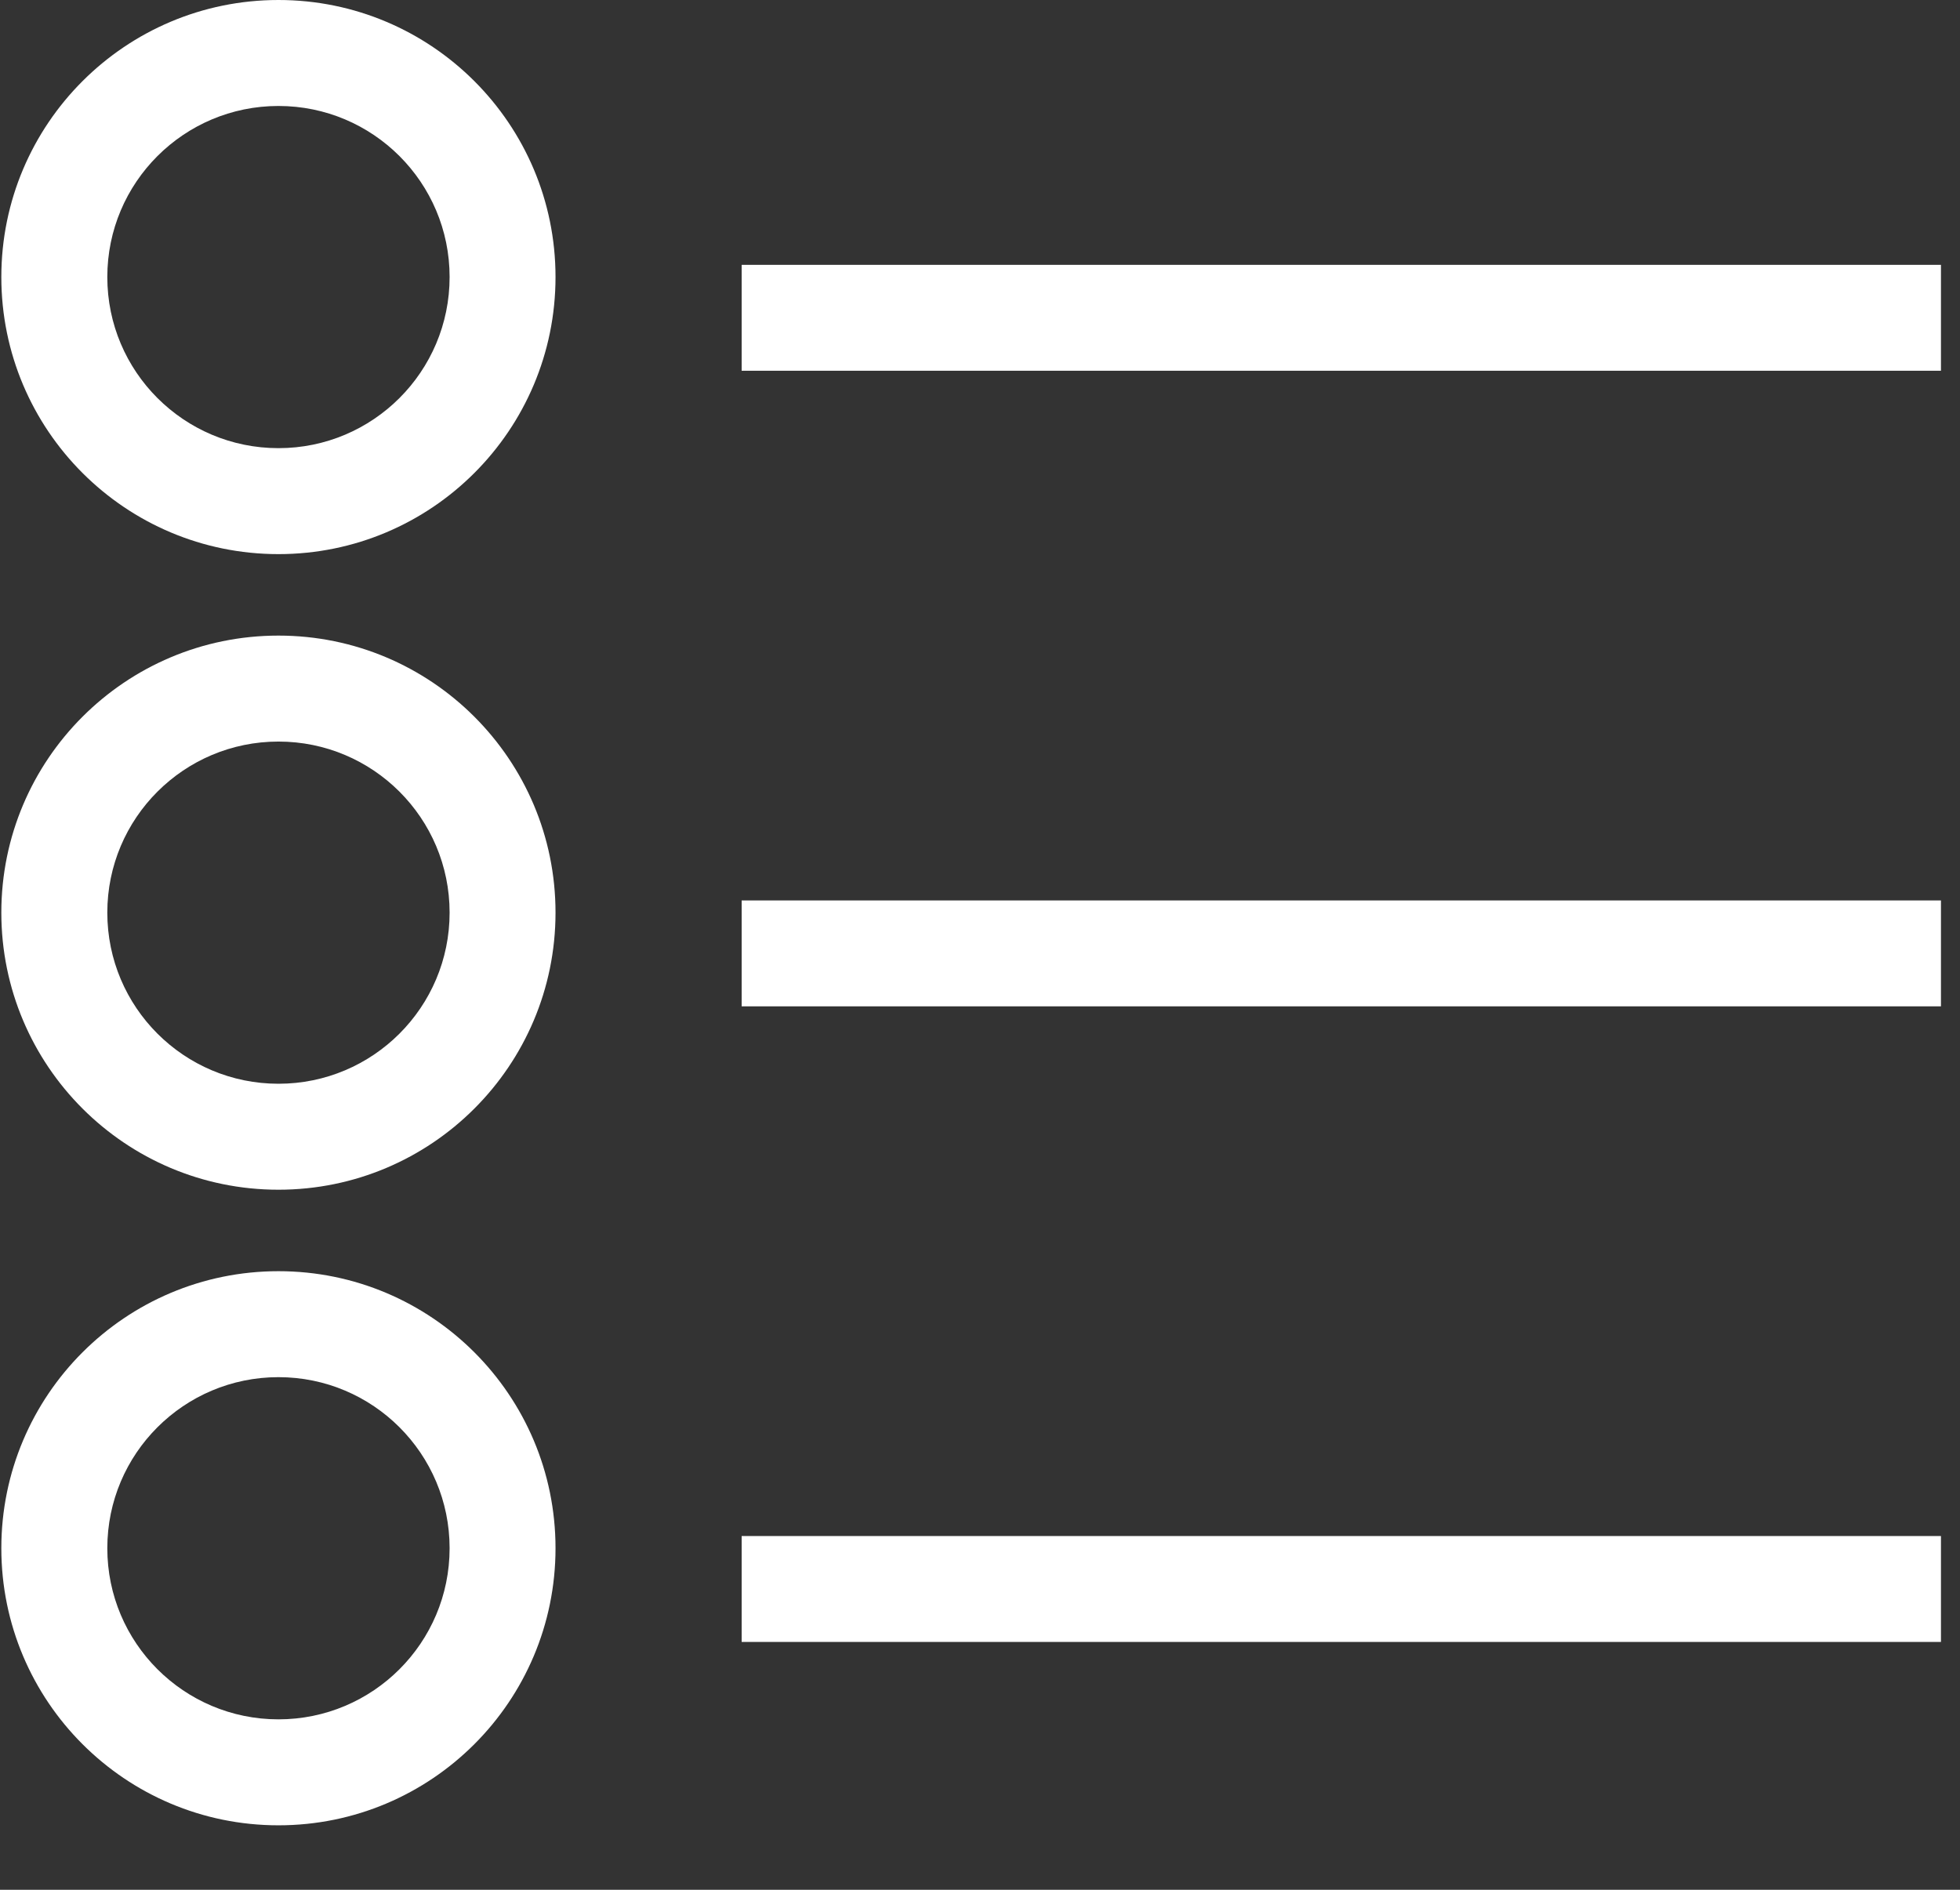 <?xml version="1.0" encoding="UTF-8" standalone="no"?>
<svg width="28px" height="27px" viewBox="0 0 28 27" version="1.1" xmlns="http://www.w3.org/2000/svg" xmlns:xlink="http://www.w3.org/1999/xlink">
    <rect x="0" y="0" width="28" height="27" fill="#333333" stroke="none"/>
    <!-- Generator: Sketch 3.8.3 (29802) - http://www.bohemiancoding.com/sketch -->
    <title>icons/question-grey</title>
    <desc>Created with Sketch.</desc>
    <defs></defs>
    <g id="Symbols" stroke="none" stroke-width="1" fill="none" fill-rule="evenodd">
        <g id="icons/question-grey" fill="#FFFFFF">
            <g id="Group-15">
                <g>
                    <g id="pathways">
                        <path d="M3.978,7.917 C6.164,7.917 7.936,6.145 7.936,3.958 C7.936,1.772 6.164,0 3.978,0 C1.792,0 0.019,1.772 0.019,3.958 C0.019,6.145 1.792,7.917 3.978,7.917 L3.978,7.917 Z M3.978,6.403 C2.628,6.403 1.533,5.309 1.533,3.958 C1.533,2.608 2.628,1.514 3.978,1.514 C5.328,1.514 6.423,2.608 6.423,3.958 C6.423,5.309 5.328,6.403 3.978,6.403 L3.978,6.403 Z" id="Oval"></path>
                        <polygon id="Shape" points="27.728 3.784 10.595 3.784 10.595 5.297 27.728 5.297"></polygon>
                    </g>
                </g>
                <g transform="translate(0, 9.081)">
                    <g id="pathways">
                        <path d="M3.978,7.917 C6.164,7.917 7.936,6.145 7.936,3.958 C7.936,1.772 6.164,0 3.978,0 C1.792,0 0.019,1.772 0.019,3.958 C0.019,6.145 1.792,7.917 3.978,7.917 L3.978,7.917 Z M3.978,6.403 C2.628,6.403 1.533,5.309 1.533,3.958 C1.533,2.608 2.628,1.514 3.978,1.514 C5.328,1.514 6.423,2.608 6.423,3.958 C6.423,5.309 5.328,6.403 3.978,6.403 L3.978,6.403 Z" id="Oval"></path>
                        <polygon id="Shape" points="27.728 3.784 10.595 3.784 10.595 5.297 27.728 5.297"></polygon>
                    </g>
                </g>
                <g transform="translate(0, 18.162)">
                    <g id="pathways">
                        <path d="M3.978,7.917 C6.164,7.917 7.936,6.145 7.936,3.958 C7.936,1.772 6.164,0 3.978,0 C1.792,0 0.019,1.772 0.019,3.958 C0.019,6.145 1.792,7.917 3.978,7.917 L3.978,7.917 Z M3.978,6.403 C2.628,6.403 1.533,5.309 1.533,3.958 C1.533,2.608 2.628,1.514 3.978,1.514 C5.328,1.514 6.423,2.608 6.423,3.958 C6.423,5.309 5.328,6.403 3.978,6.403 L3.978,6.403 Z" id="Oval"></path>
                        <polygon id="Shape" points="27.728 3.784 10.595 3.784 10.595 5.297 27.728 5.297"></polygon>
                    </g>
                </g>
            </g>
        </g>
    </g>
</svg>